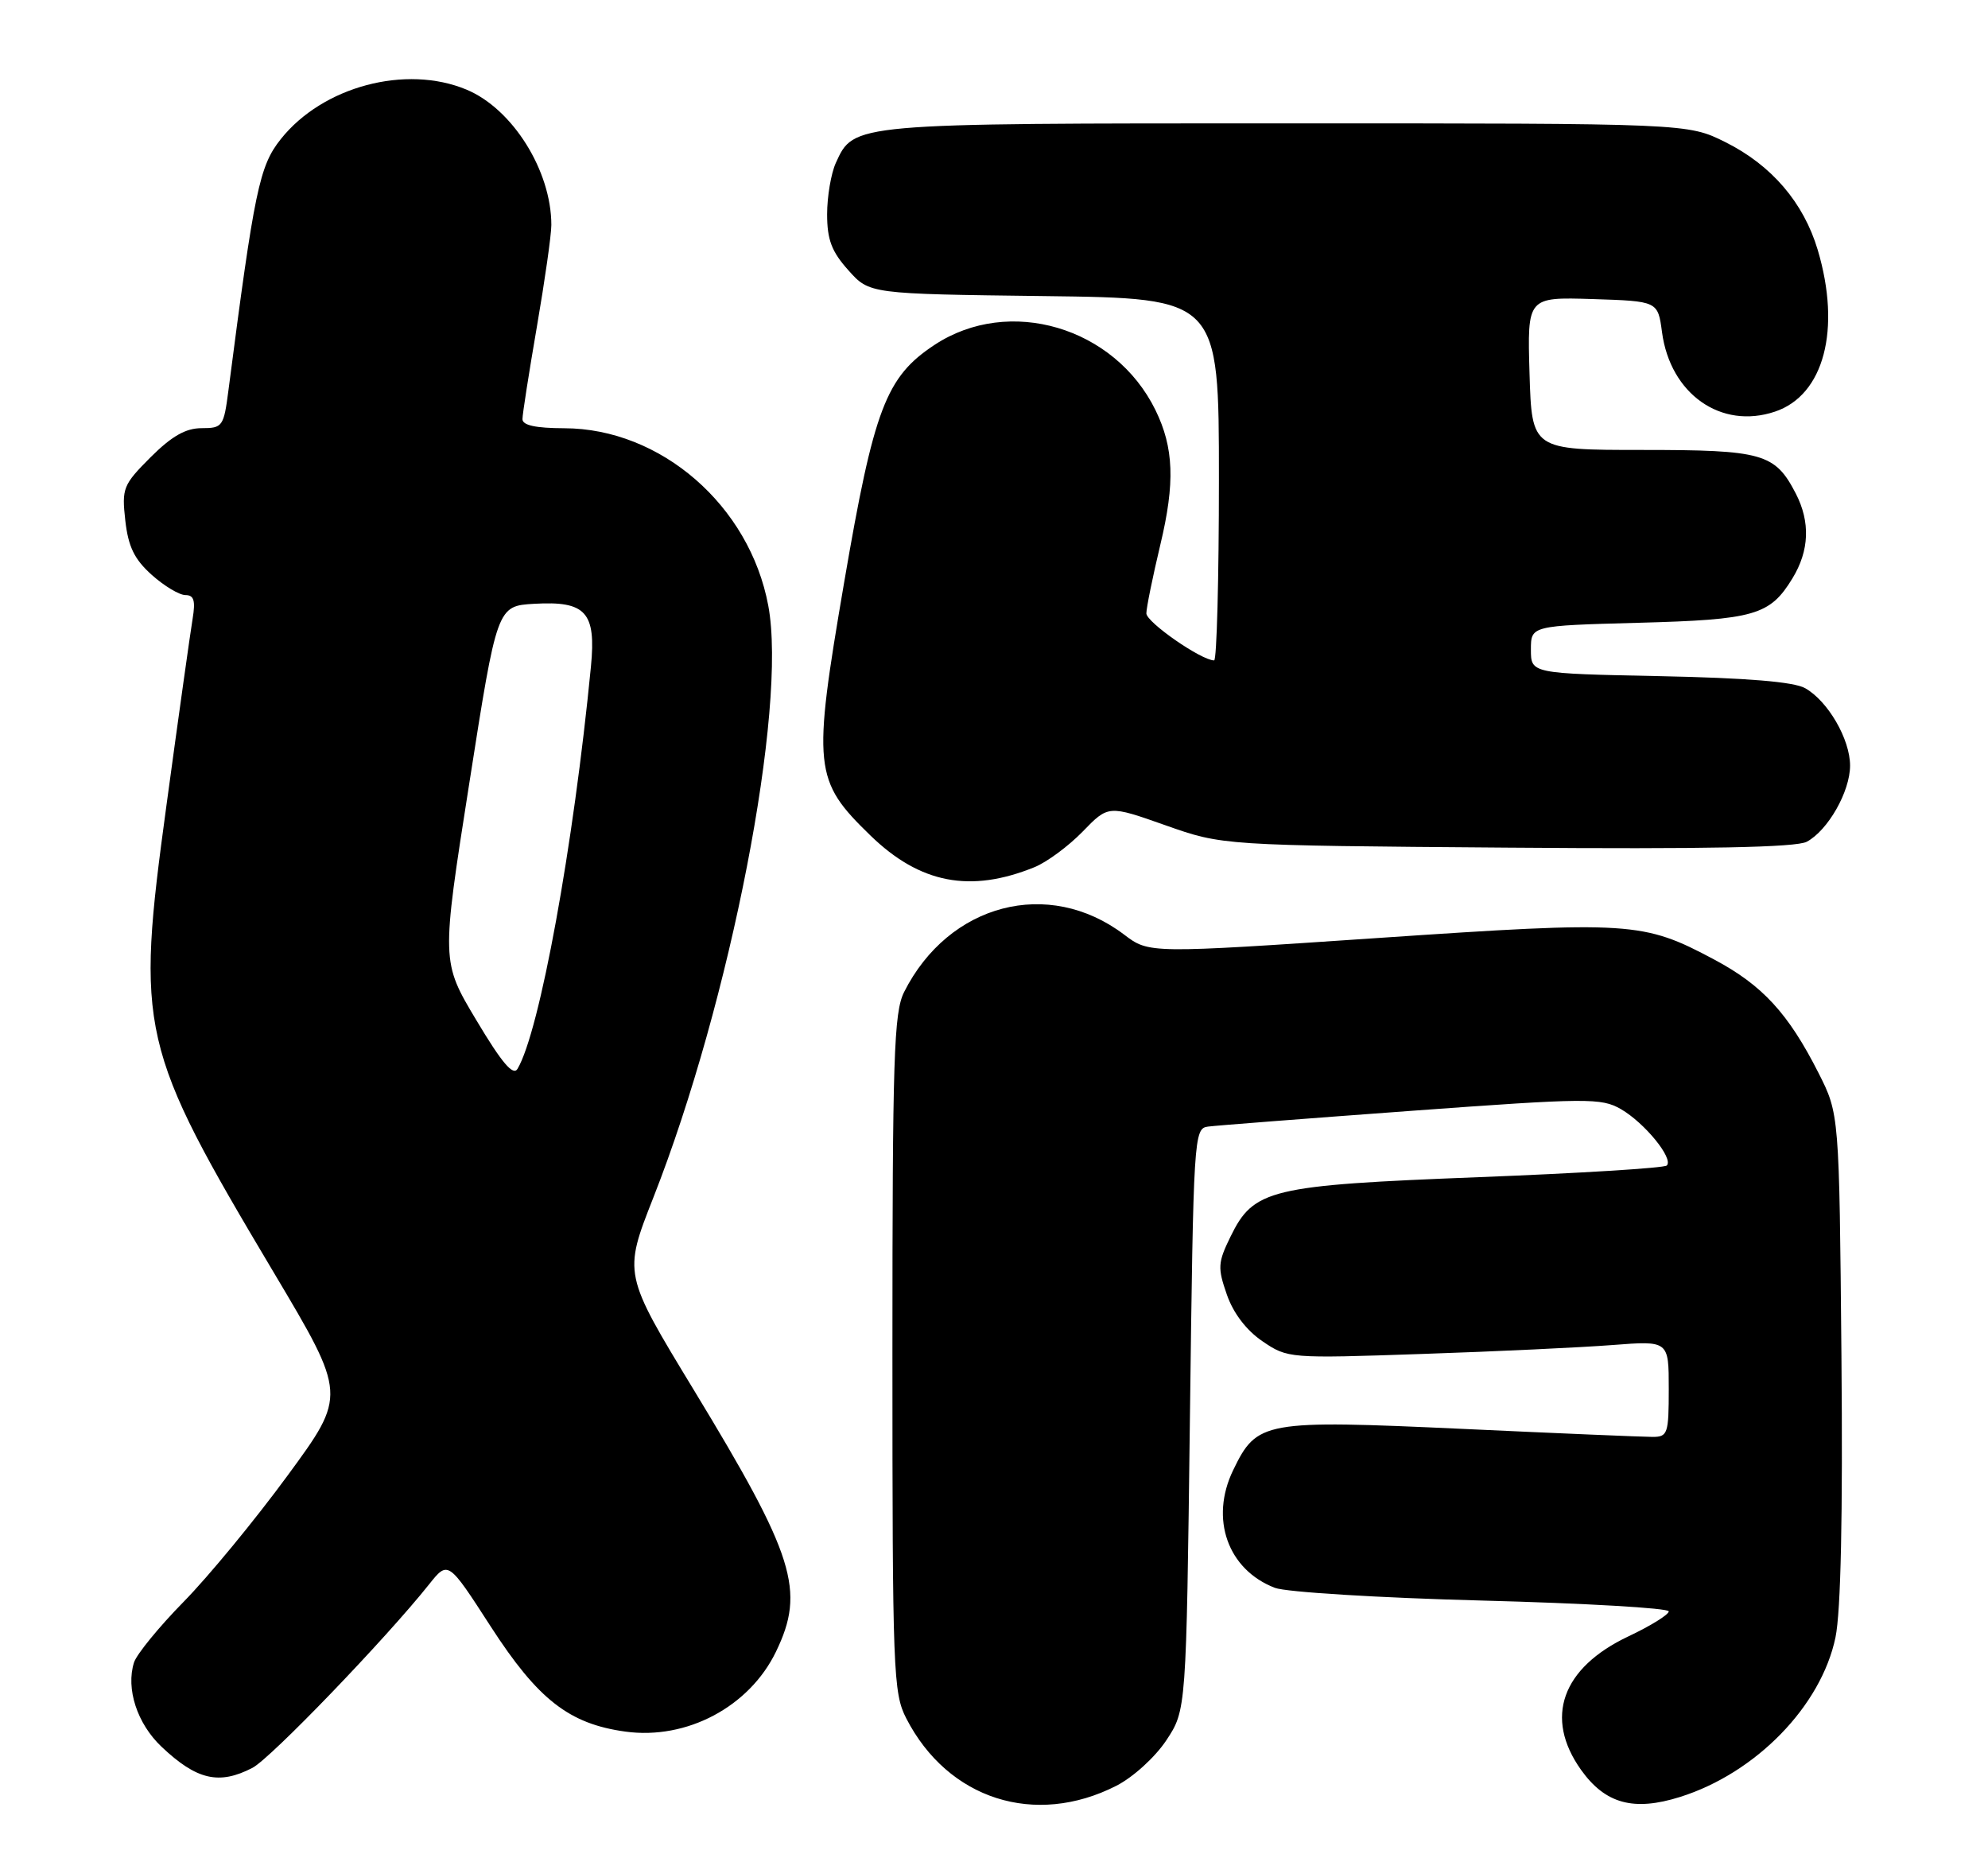<?xml version="1.0" encoding="UTF-8" standalone="no"?>
<!DOCTYPE svg PUBLIC "-//W3C//DTD SVG 1.1//EN" "http://www.w3.org/Graphics/SVG/1.1/DTD/svg11.dtd" >
<svg xmlns="http://www.w3.org/2000/svg" xmlns:xlink="http://www.w3.org/1999/xlink" version="1.1" viewBox="0 0 274 256">
 <g >
 <path fill="currentColor"
d=" M 153.87 246.07 C 156.19 244.88 159.20 242.14 160.75 239.81 C 163.50 235.65 163.50 235.65 164.00 195.57 C 164.49 156.45 164.55 155.49 166.50 155.24 C 167.60 155.09 180.20 154.12 194.50 153.07 C 218.82 151.29 220.69 151.28 223.40 152.83 C 226.67 154.72 230.69 159.64 229.73 160.60 C 229.39 160.95 217.72 161.67 203.80 162.21 C 175.00 163.33 172.79 163.86 169.59 170.42 C 167.85 173.97 167.81 174.71 169.09 178.38 C 169.98 180.95 171.78 183.31 174.00 184.82 C 177.47 187.18 177.66 187.20 196.00 186.57 C 206.18 186.23 217.99 185.67 222.25 185.34 C 230.00 184.74 230.00 184.74 230.00 191.37 C 230.00 197.57 229.86 198.00 227.76 198.00 C 226.53 198.00 214.80 197.51 201.70 196.90 C 174.15 195.64 173.24 195.80 169.96 202.59 C 166.72 209.28 169.21 216.30 175.72 218.80 C 177.25 219.39 190.09 220.18 204.25 220.55 C 218.41 220.92 230.00 221.59 230.00 222.04 C 230.00 222.49 227.50 224.04 224.45 225.48 C 215.25 229.83 212.80 236.70 217.91 243.88 C 221.25 248.56 225.16 249.63 231.57 247.61 C 242.02 244.32 251.01 235.08 252.98 225.62 C 253.72 222.04 254.00 208.84 253.80 186.85 C 253.50 153.50 253.50 153.50 250.63 147.83 C 246.47 139.63 242.92 135.77 236.28 132.23 C 226.47 127.00 224.81 126.89 189.96 129.25 C 158.37 131.39 158.37 131.39 154.94 128.79 C 144.52 120.90 130.76 124.49 124.61 136.70 C 123.20 139.51 123.00 145.63 123.00 186.49 C 123.00 230.37 123.11 233.30 124.91 236.79 C 130.65 247.95 142.65 251.79 153.87 246.07 Z  M 34.80 243.60 C 37.31 242.29 53.15 225.84 59.13 218.33 C 61.76 215.03 61.76 215.03 67.63 224.12 C 74.14 234.19 78.44 237.55 86.21 238.61 C 94.65 239.77 103.28 235.19 106.95 227.60 C 111.03 219.17 109.54 214.43 95.62 191.52 C 85.91 175.54 85.91 175.54 90.05 165.02 C 100.68 138.00 108.53 97.59 105.89 83.46 C 103.32 69.66 91.08 59.03 77.75 59.01 C 73.82 59.00 72.00 58.60 72.01 57.75 C 72.01 57.06 72.91 51.33 74.00 45.00 C 75.09 38.67 75.99 32.38 75.99 31.00 C 75.99 23.53 70.65 15.00 64.30 12.35 C 55.94 8.86 44.47 11.91 38.70 19.17 C 35.75 22.88 35.07 26.13 31.49 53.75 C 30.84 58.78 30.68 59.00 27.79 59.00 C 25.59 59.00 23.67 60.10 20.75 63.01 C 16.96 66.81 16.77 67.28 17.27 71.73 C 17.68 75.35 18.52 77.07 20.92 79.22 C 22.63 80.75 24.72 82.00 25.56 82.00 C 26.73 82.00 26.96 82.76 26.55 85.25 C 26.25 87.04 24.62 98.62 22.94 110.99 C 18.70 142.09 19.18 144.20 37.74 175.36 C 47.78 192.23 47.78 192.23 39.64 203.32 C 35.16 209.43 28.72 217.25 25.32 220.71 C 21.92 224.17 18.84 227.94 18.47 229.08 C 17.33 232.70 18.90 237.51 22.26 240.69 C 27.11 245.28 30.19 245.99 34.80 243.60 Z  M 142.59 119.49 C 144.28 118.80 147.27 116.60 149.22 114.59 C 152.76 110.94 152.76 110.94 160.63 113.72 C 168.50 116.50 168.50 116.50 207.72 116.80 C 235.23 117.02 247.56 116.77 249.02 115.99 C 251.94 114.43 254.99 109.07 254.99 105.50 C 254.99 101.86 251.94 96.60 248.80 94.83 C 247.24 93.95 240.83 93.42 228.75 93.17 C 211.00 92.81 211.00 92.81 211.00 89.51 C 211.00 86.22 211.00 86.22 225.75 85.82 C 241.86 85.39 243.94 84.79 247.05 79.69 C 249.38 75.87 249.53 71.93 247.51 68.01 C 244.64 62.47 242.98 62.00 226.34 62.00 C 211.13 62.00 211.13 62.00 210.81 51.46 C 210.50 40.93 210.50 40.93 219.50 41.21 C 228.50 41.50 228.50 41.50 229.07 45.77 C 230.21 54.30 237.21 59.22 244.64 56.72 C 251.40 54.46 253.79 45.37 250.53 34.43 C 248.58 27.91 244.17 22.76 237.81 19.59 C 232.61 17.00 232.61 17.00 177.25 17.00 C 117.20 17.00 117.71 16.96 115.19 22.47 C 114.54 23.91 114.00 27.09 114.00 29.53 C 114.00 33.02 114.62 34.67 116.92 37.23 C 119.83 40.50 119.83 40.50 143.92 40.80 C 168.00 41.10 168.00 41.10 168.00 66.05 C 168.00 79.77 167.70 91.00 167.34 91.00 C 165.58 91.00 158.00 85.74 158.00 84.52 C 158.00 83.75 158.87 79.49 159.93 75.04 C 161.97 66.52 161.79 61.68 159.25 56.50 C 153.63 45.05 139.07 40.76 128.81 47.52 C 122.11 51.93 120.45 56.30 116.35 80.23 C 111.97 105.85 112.14 107.53 119.96 115.12 C 126.79 121.75 133.73 123.09 142.59 119.49 Z  M 65.66 140.59 C 60.82 132.50 60.82 132.50 64.67 108.00 C 68.51 83.50 68.51 83.50 73.64 83.20 C 80.75 82.79 82.17 84.36 81.45 91.82 C 79.04 116.61 74.38 142.14 71.33 147.28 C 70.73 148.30 69.17 146.47 65.66 140.59 Z "/>
</g>
</svg>